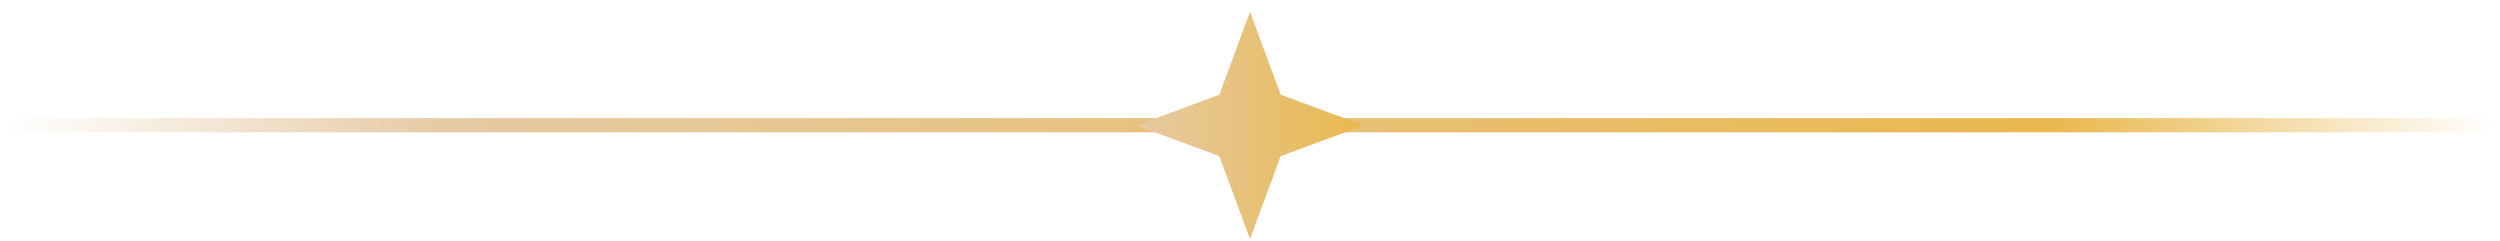<svg width="176" height="17" viewBox="0 0 176 17" fill="none" xmlns="http://www.w3.org/2000/svg">
<line x1="0.5" y1="8.816" x2="175.5" y2="8.816" stroke="url(#paint0_linear_40_17948)"/>
<path d="M88 0.829L90.161 6.668L96 8.829L90.161 10.99L88 16.829L85.839 10.99L80 8.829L85.839 6.668L88 0.829Z" fill="url(#paint1_linear_40_17948)"/>
<defs>
<linearGradient id="paint0_linear_40_17948" x1="0.5" y1="9.816" x2="175.5" y2="9.816" gradientUnits="userSpaceOnUse">
<stop stop-color="#E6CAA4" stop-opacity="0"/>
<stop offset="0.175" stop-color="#E6CAA4"/>
<stop offset="0.824" stop-color="#E9B84E"/>
<stop offset="1" stop-color="#E9B84E" stop-opacity="0"/>
</linearGradient>
<linearGradient id="paint1_linear_40_17948" x1="80" y1="8.829" x2="96" y2="8.829" gradientUnits="userSpaceOnUse">
<stop stop-color="#E6CAA4"/>
<stop offset="1" stop-color="#E9B84E"/>
</linearGradient>
</defs>
</svg>
